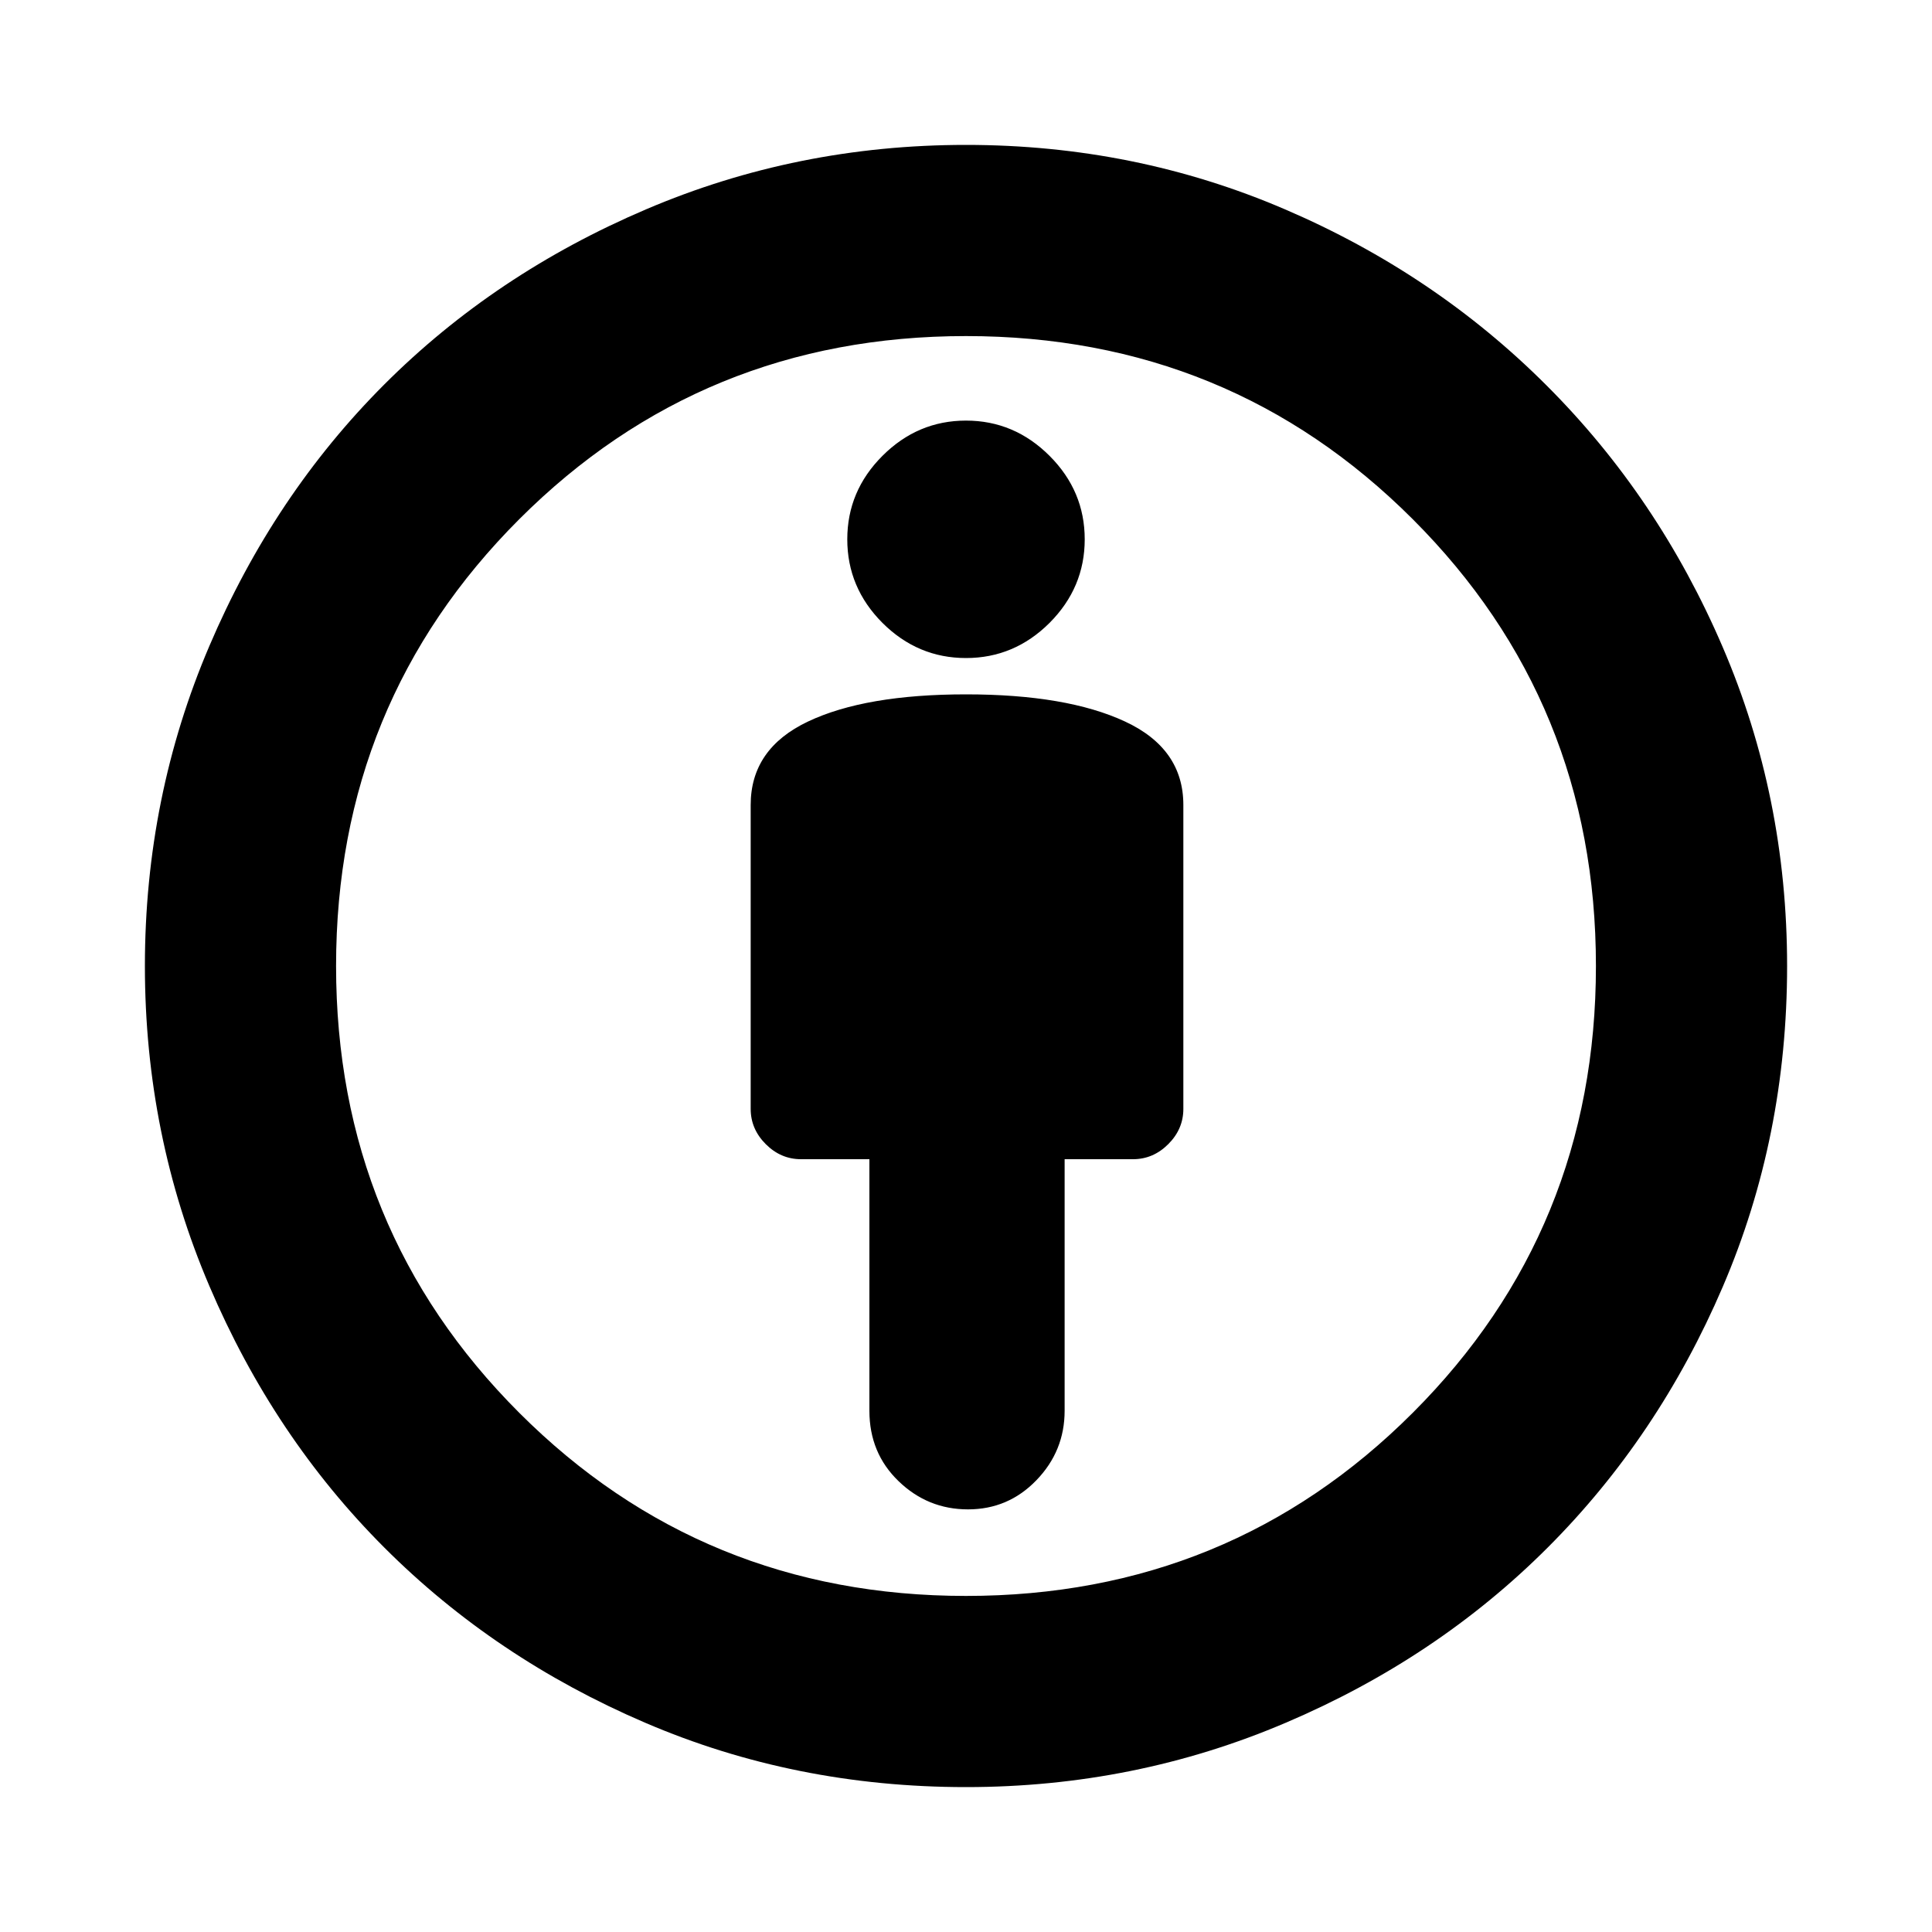 <svg xmlns="http://www.w3.org/2000/svg" height="20" width="20"><path d="M10.021 15.625q.417 0 .708-.302.292-.302.292-.719V12h.708q.209 0 .365-.156t.156-.365V8.333q0-.583-.604-.864T10 7.188q-1.042 0-1.635.281-.594.281-.594.864v3.146q0 .209.156.365t.365.156H9v2.604q0 .438.302.729.302.292.719.292ZM10 18.5q-1.771 0-3.323-.667-1.552-.666-2.698-1.812t-1.812-2.709Q1.5 11.75 1.5 10q0-1.75.667-3.312.666-1.563 1.812-2.709 1.146-1.146 2.709-1.812Q8.25 1.5 10 1.5q1.75 0 3.302.667 1.552.666 2.708 1.823 1.157 1.156 1.823 2.708Q18.5 8.25 18.5 10q0 1.771-.667 3.323-.666 1.552-1.812 2.698t-2.709 1.812Q11.75 18.5 10 18.5Zm0-1.979q2.729 0 4.625-1.896T16.521 10q0-2.729-1.896-4.625T10 3.479q-2.729 0-4.625 1.896T3.479 10q0 2.729 1.896 4.625T10 16.521Zm0-9.709q.5 0 .865-.364.364-.365.364-.865t-.364-.864Q10.5 4.354 10 4.354t-.865.365q-.364.364-.364.864t.364.865q.365.364.865.364ZM10 10Z"/></svg>
